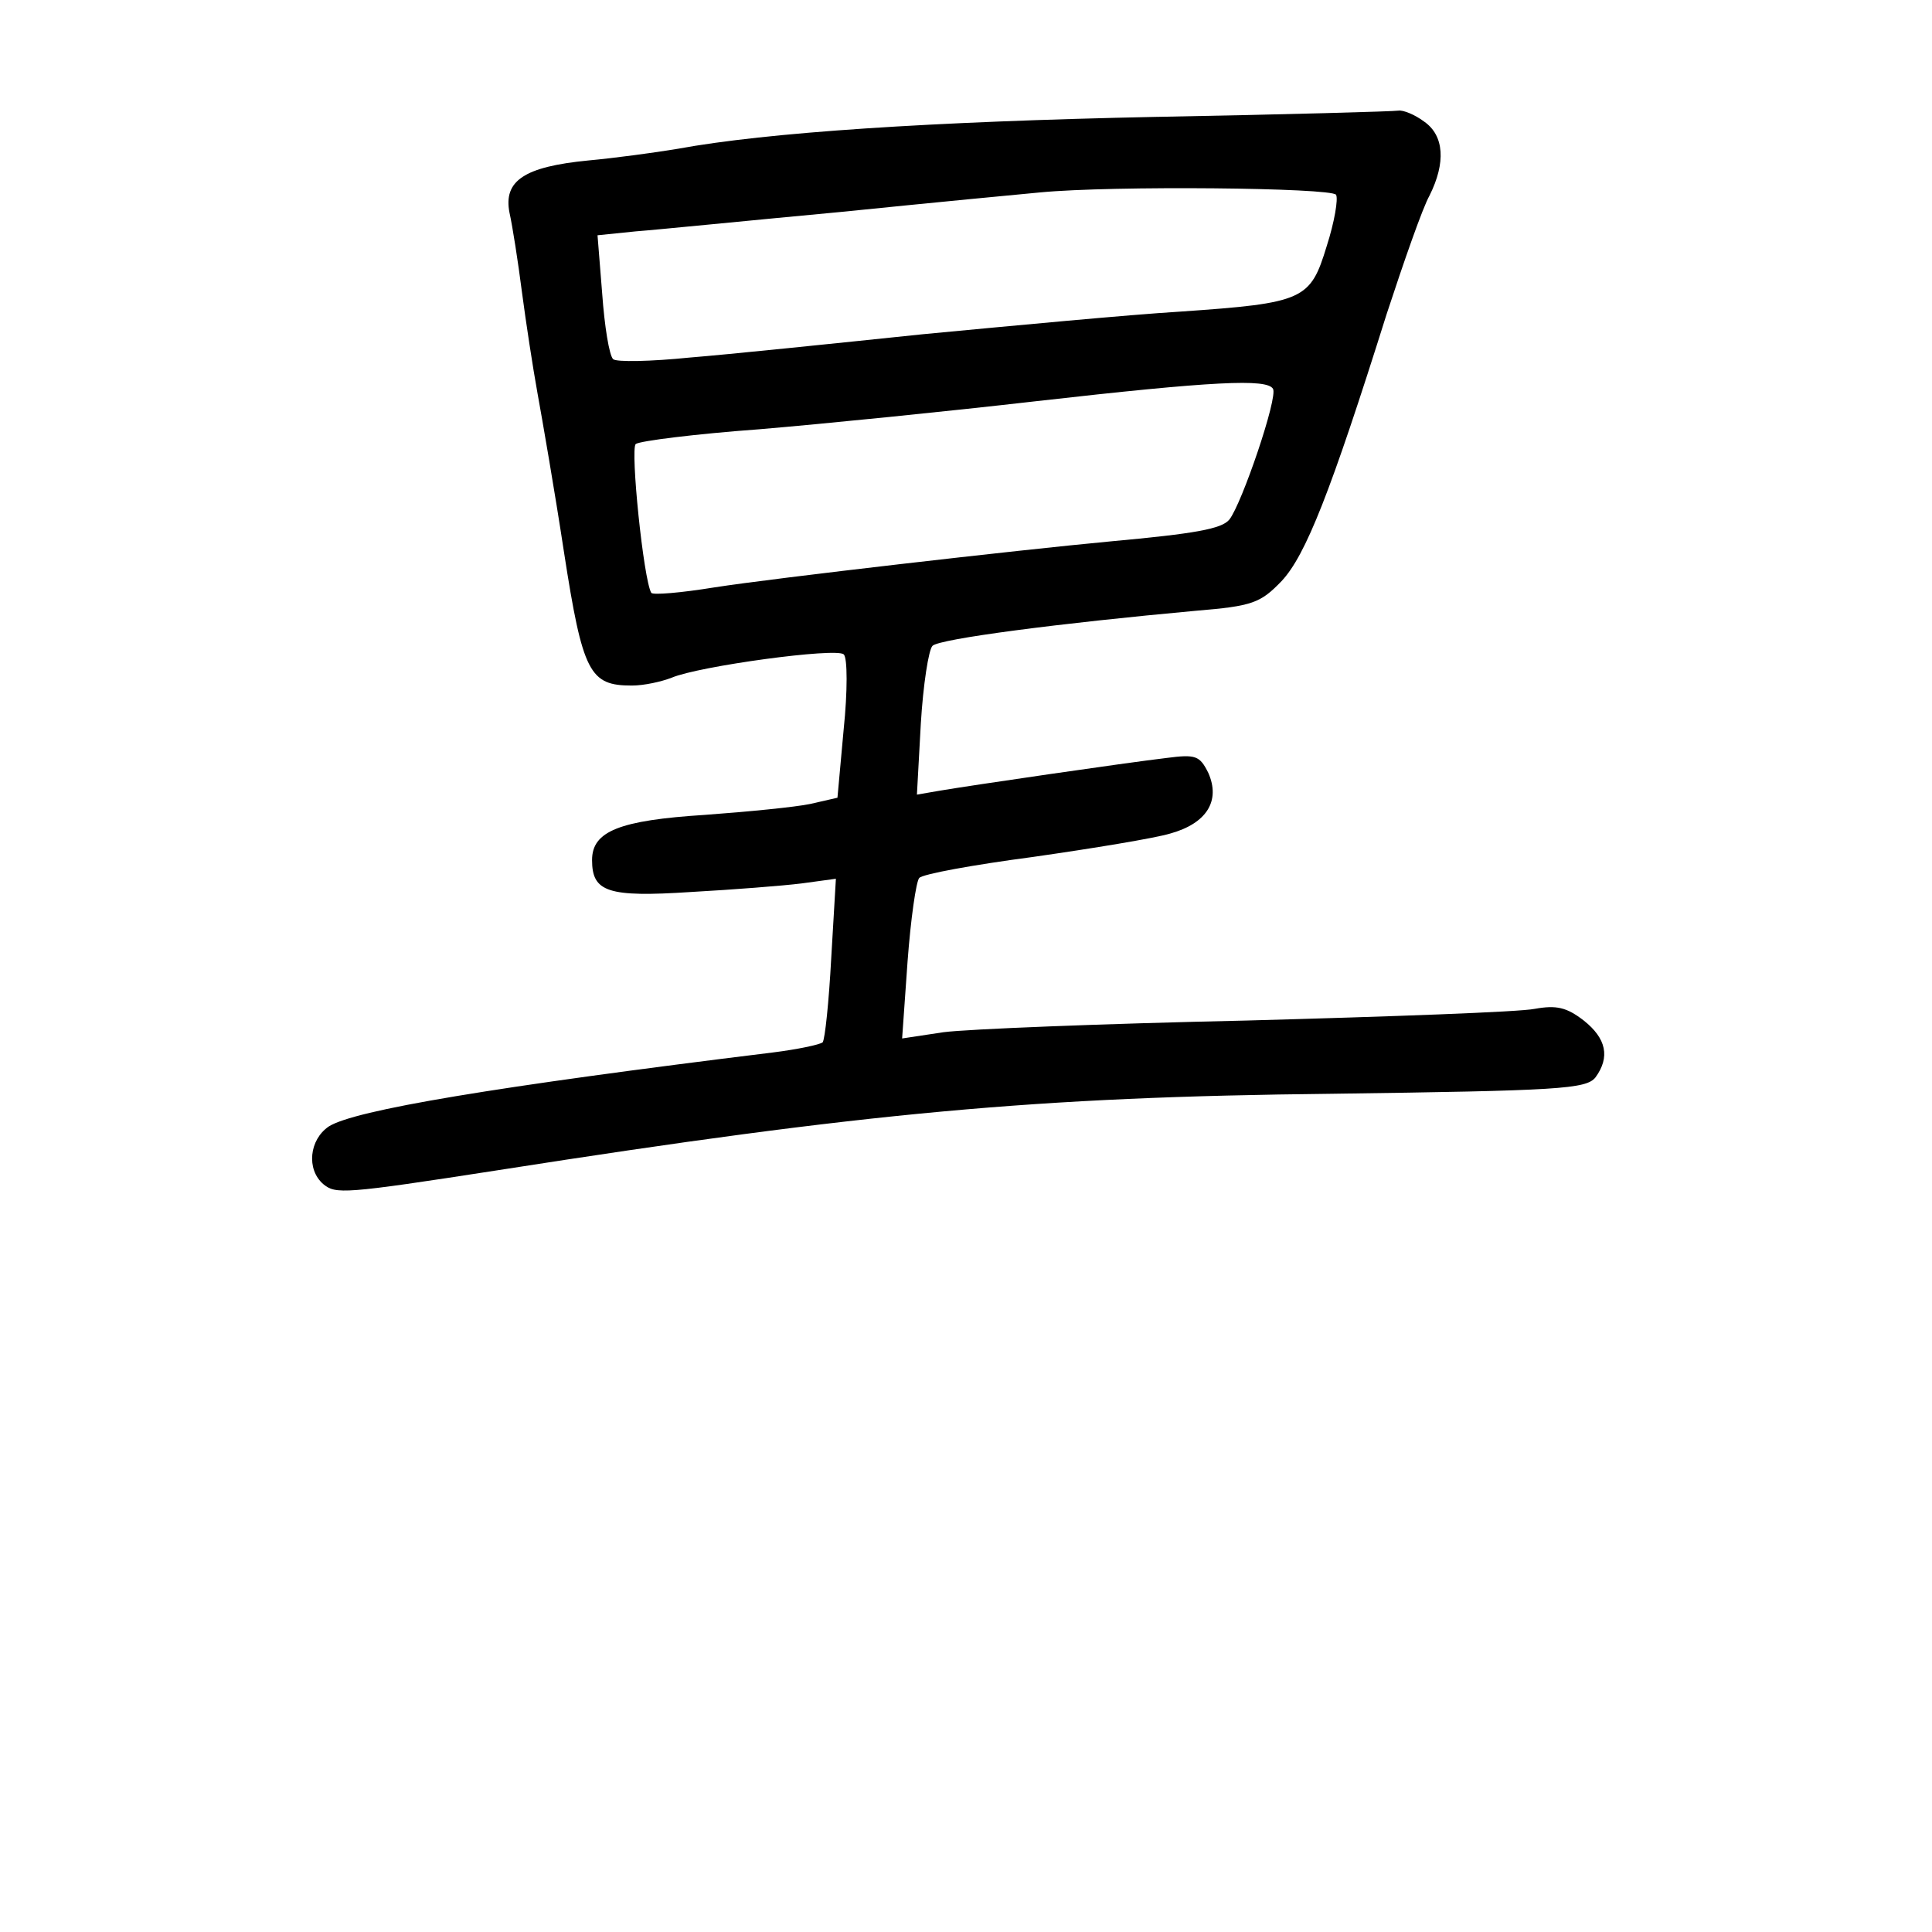 <?xml version="1.0" standalone="no"?>
<!DOCTYPE svg PUBLIC "-//W3C//DTD SVG 20010904//EN"
 "http://www.w3.org/TR/2001/REC-SVG-20010904/DTD/svg10.dtd">
<svg version="1.0" xmlns="http://www.w3.org/2000/svg"
 width="248pt" height="248pt" viewBox="0 0 248 248"
 preserveAspectRatio="xMidYMid meet">
<g transform="translate(0,248) scale(0.1,-0.1)"
fill="#000000" stroke="none">
<path d="M1485 2330 c-291 -6 -501 -20 -615 -41 -30 -5 -82 -12 -115 -15 -82
-8 -109 -26 -101 -67 4 -18 11 -63 16 -102 5 -38 14 -97 20 -130 6 -33 22
-125 34 -204 24 -155 33 -171 87 -171 16 0 38 5 51 10 35 15 212 39 221 30 5
-4 5 -48 0 -96 l-8 -88 -35 -8 c-19 -4 -80 -10 -135 -14 -110 -7 -145 -21
-145 -58 0 -41 20 -48 127 -41 54 3 118 8 142 11 l44 6 -6 -102 c-3 -56 -8
-104 -11 -108 -4 -3 -32 -9 -64 -13 -358 -44 -537 -74 -570 -95 -25 -17 -29
-55 -7 -74 16 -13 25 -13 225 18 473 74 690 94 1070 98 291 4 326 6 338 21 19
26 14 50 -15 73 -22 17 -35 20 -63 15 -19 -4 -186 -10 -370 -15 -184 -4 -359
-11 -389 -15 l-53 -8 7 99 c4 54 11 103 15 107 4 5 70 17 146 27 77 11 156 24
176 30 47 13 65 42 49 78 -11 22 -16 24 -54 19 -51 -6 -250 -35 -291 -42 l-29
-5 5 91 c3 50 10 95 15 100 9 9 163 29 338 45 73 6 83 10 110 38 31 33 63 114
135 343 22 67 46 136 55 152 21 42 19 77 -7 95 -12 9 -27 15 -33 14 -5 -1
-145 -5 -310 -8z m230 -100 c3 -5 -2 -35 -12 -66 -21 -69 -29 -73 -188 -84
-66 -4 -214 -18 -330 -29 -115 -12 -250 -26 -300 -30 -49 -5 -94 -6 -98 -2 -5
5 -11 42 -14 84 l-6 75 49 5 c27 2 146 14 264 25 118 12 233 23 255 25 94 9
374 6 380 -3z m-81 -249 c7 -10 -40 -148 -56 -168 -10 -12 -44 -18 -153 -28
-118 -11 -431 -47 -508 -59 -43 -7 -79 -10 -81 -7 -10 17 -27 184 -20 191 5 4
77 13 159 19 83 7 242 23 355 36 229 26 296 29 304 16z"/>
</g>
</svg>
